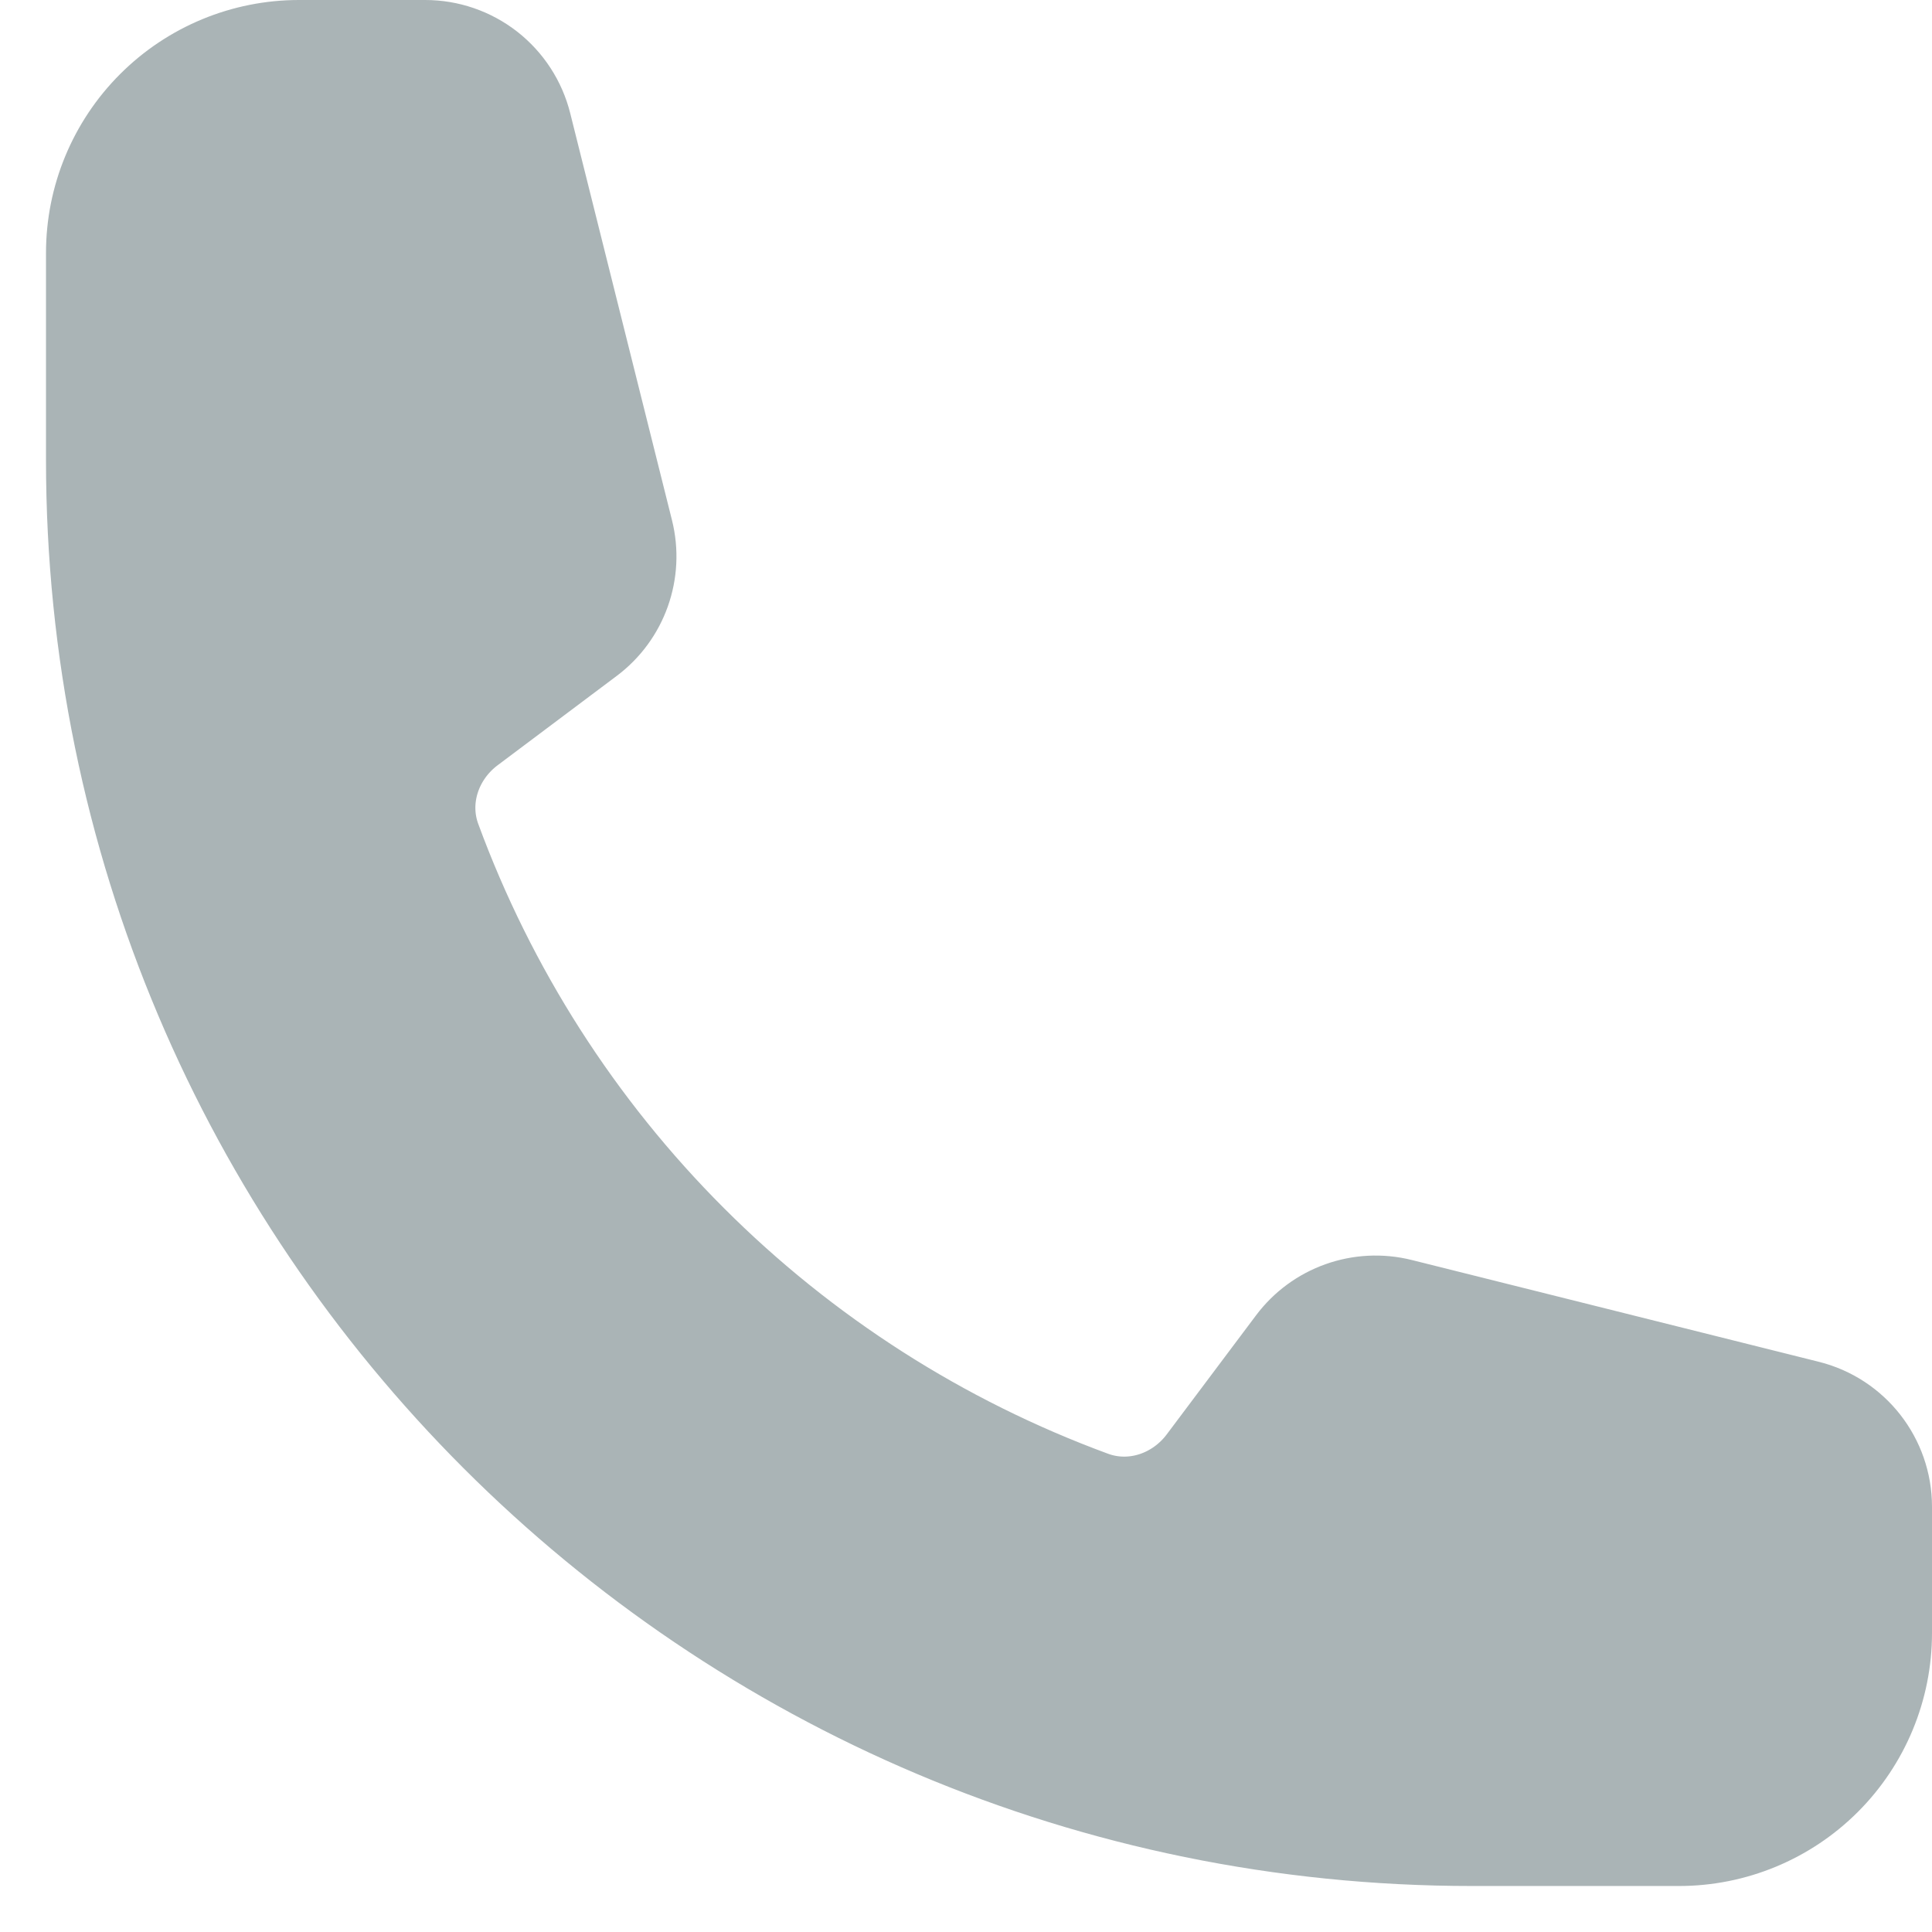<svg width="21" height="21" viewBox="0 0 21 21" fill="none" xmlns="http://www.w3.org/2000/svg">
<path d="M1 5C1 13.284 7.716 20 16 20H18.25C18.847 20 19.419 19.763 19.841 19.341C20.263 18.919 20.5 18.347 20.5 17.75V16.378C20.5 15.862 20.149 15.412 19.648 15.287L15.225 14.181C14.785 14.071 14.323 14.236 14.052 14.598L13.082 15.891C12.8 16.267 12.313 16.433 11.872 16.271C10.235 15.669 8.748 14.719 7.515 13.485C6.281 12.252 5.331 10.765 4.729 9.128C4.567 8.687 4.733 8.2 5.109 7.918L6.402 6.948C6.765 6.677 6.929 6.214 6.819 5.775L5.713 1.352C5.652 1.109 5.512 0.893 5.314 0.738C5.116 0.584 4.873 0.5 4.622 0.5H3.25C2.653 0.5 2.081 0.737 1.659 1.159C1.237 1.581 1 2.153 1 2.75V5Z" fill="#AAB4B6" stroke="#AAB4B6" stroke-linecap="round" stroke-linejoin="round"/>
</svg>
